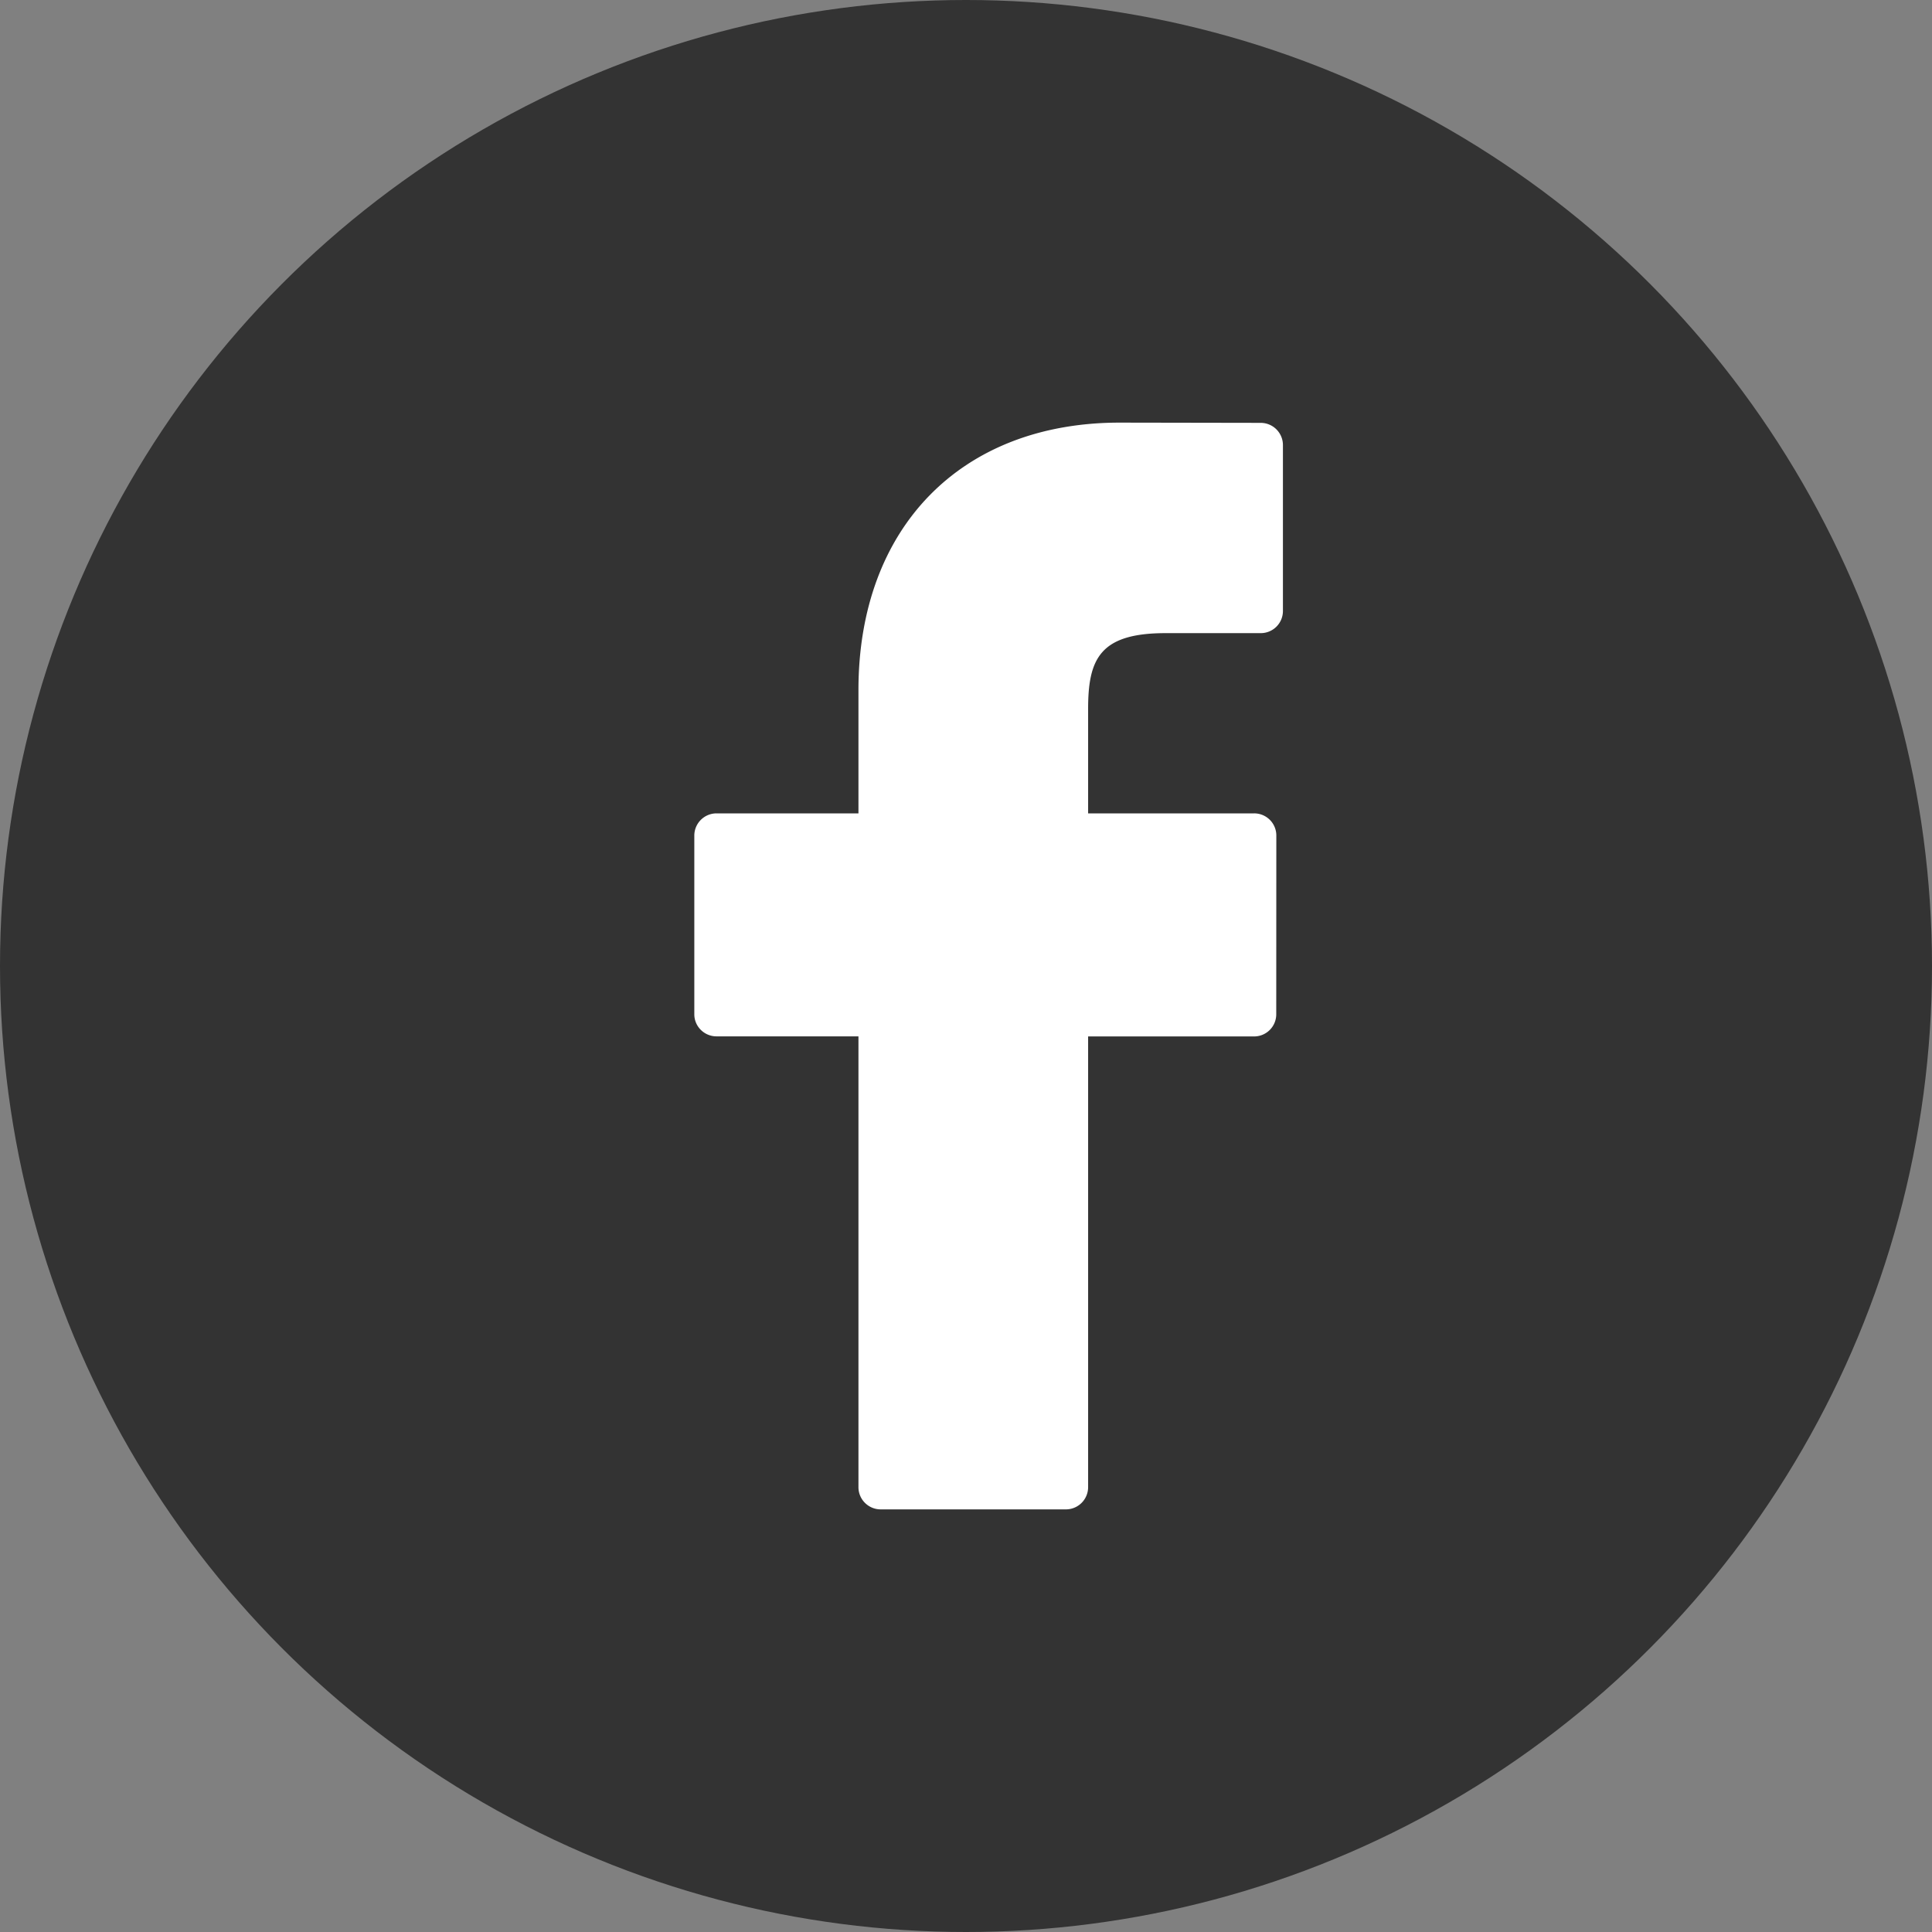 <svg width="24" height="24" fill="none" xmlns="http://www.w3.org/2000/svg"><rect width="100%" height="100%" fill="#808080" stroke="none"/><circle cx="12" cy="12" r="12" fill="#333"/><path d="m15.662 5.253-1.754-.003c-1.97 0-3.244 1.304-3.244 3.322v1.532H8.901a.276.276 0 0 0-.276.276v2.22c0 .151.124.274.276.274h1.763v5.6c0 .153.124.276.276.276h2.301a.276.276 0 0 0 .276-.275v-5.6h2.062a.275.275 0 0 0 .275-.276l.001-2.22a.275.275 0 0 0-.276-.275h-2.062V8.806c0-.624.149-.941.963-.941h1.182a.275.275 0 0 0 .275-.276v-2.06a.276.276 0 0 0-.275-.276z" fill="#fff"/></svg>